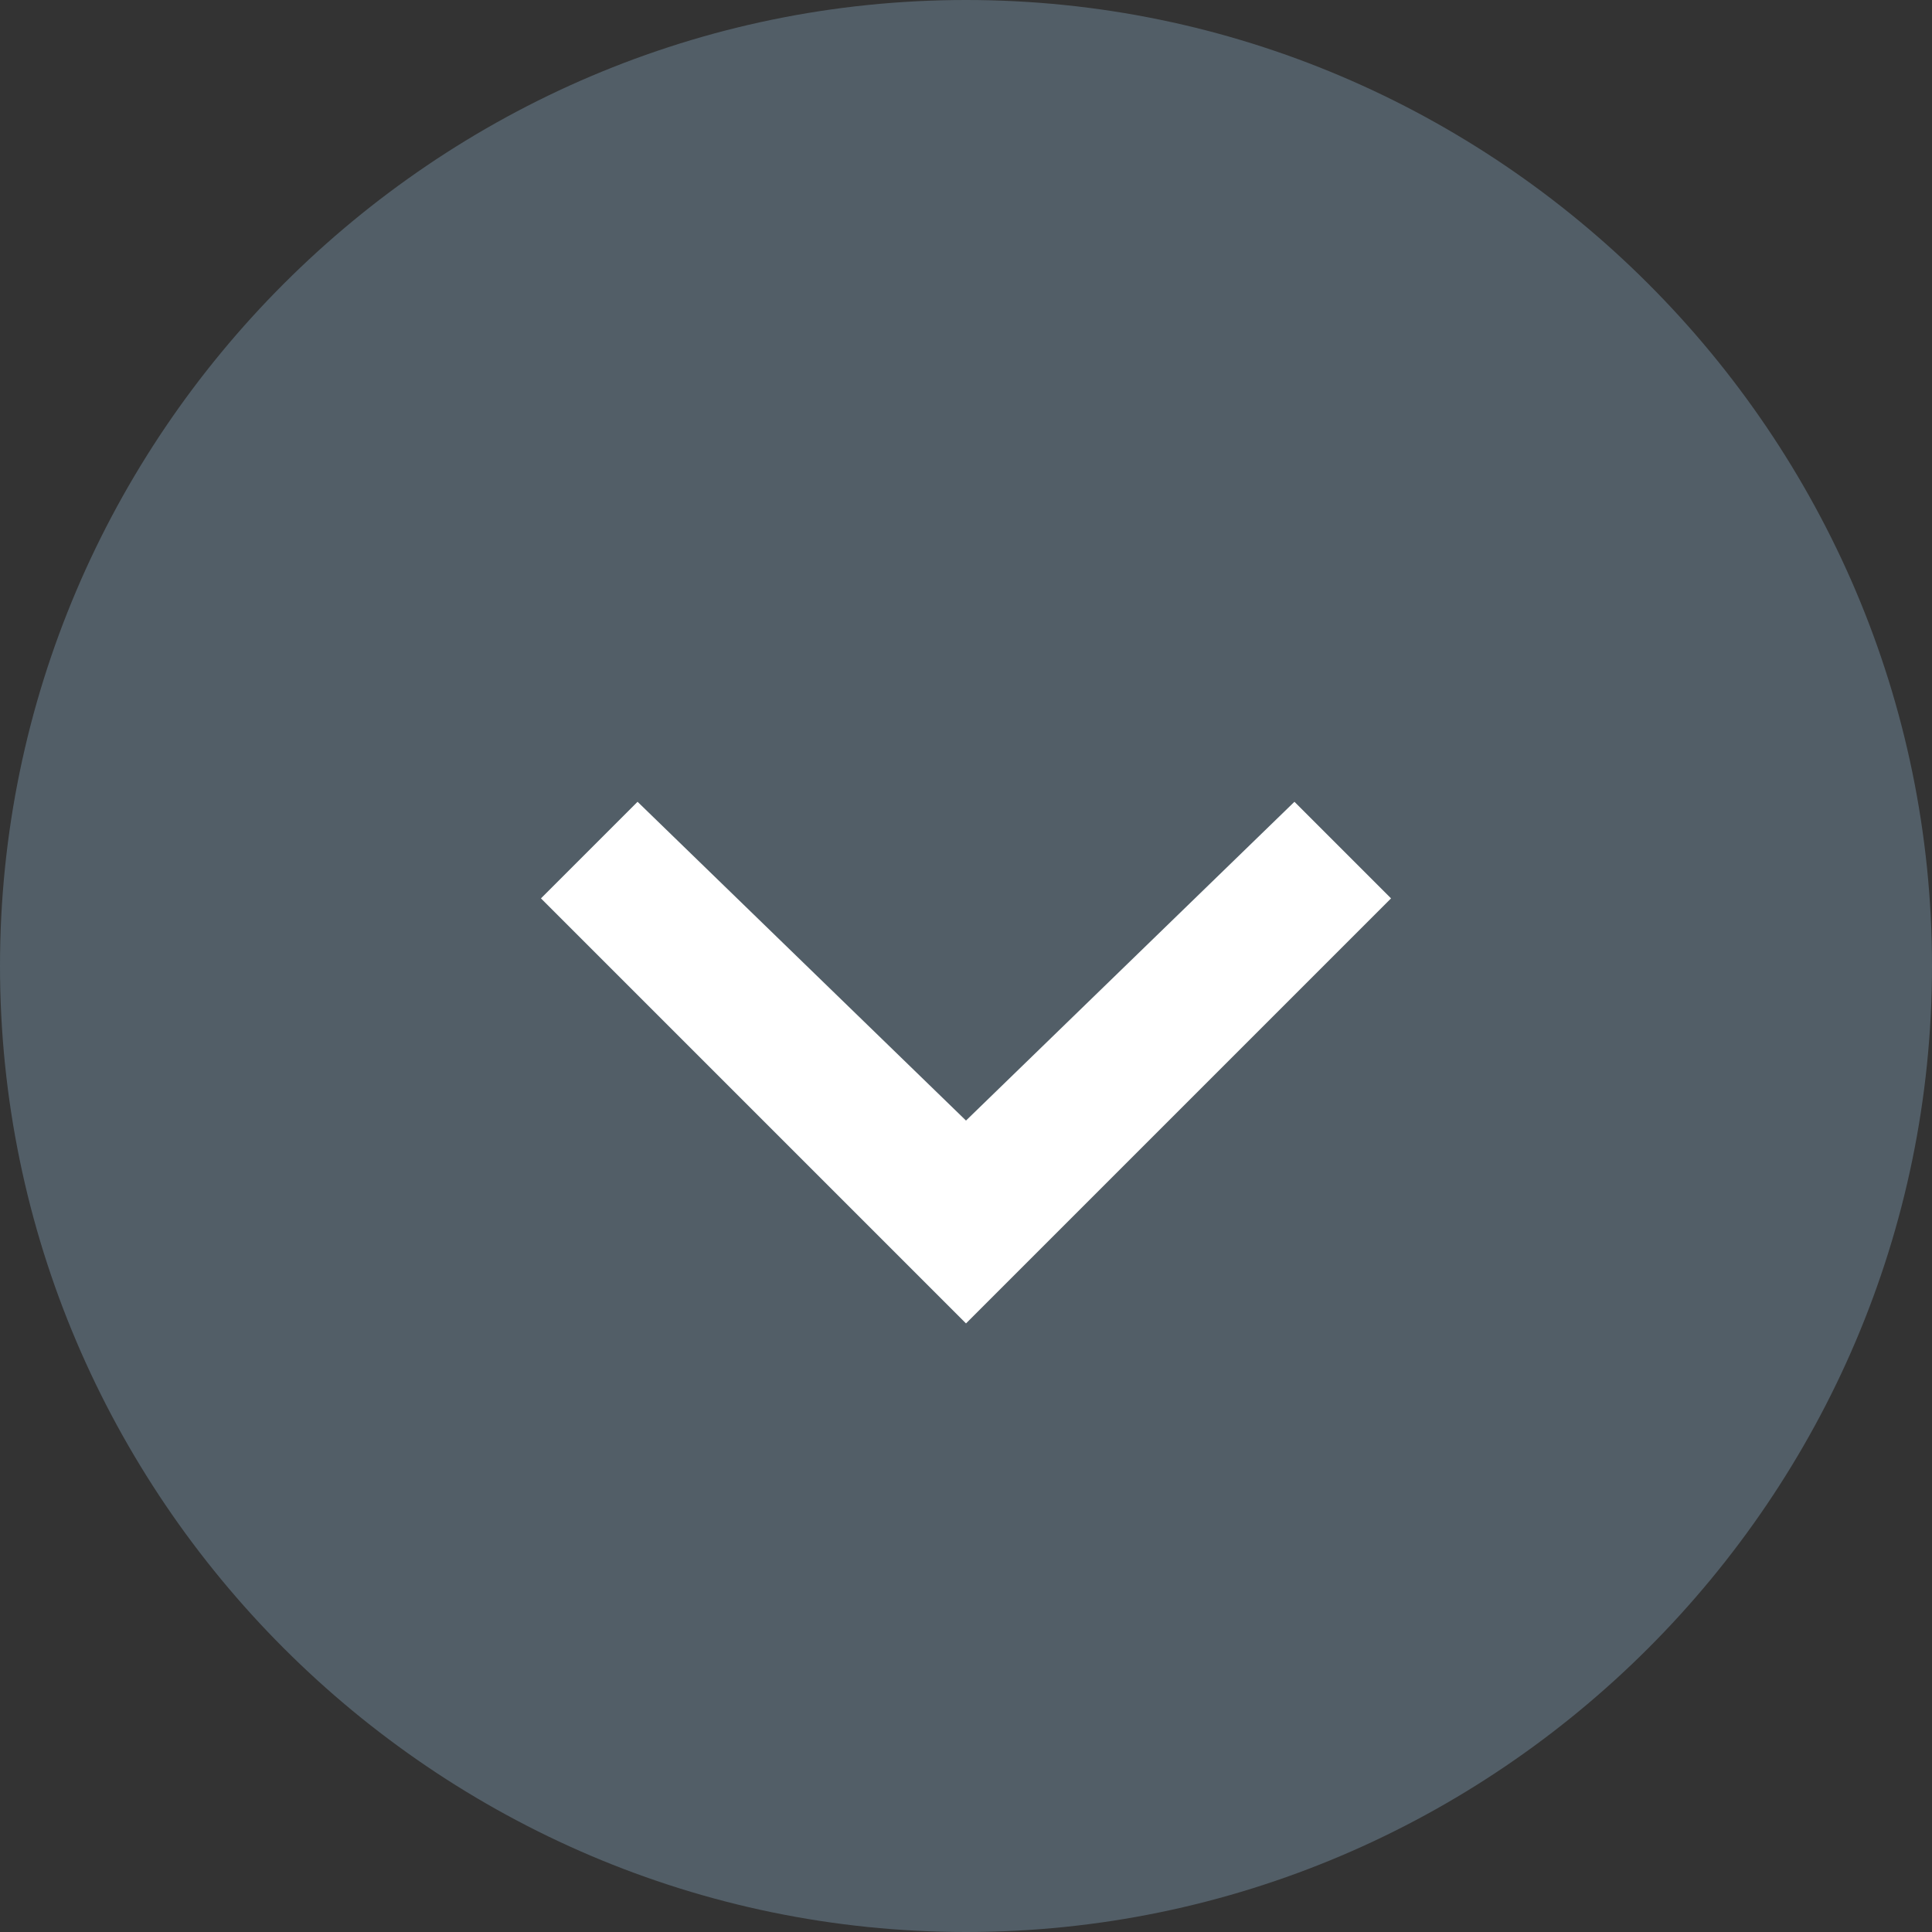 <?xml version="1.0" encoding="utf-8"?>
<!-- Generator: Adobe Illustrator 16.0.4, SVG Export Plug-In . SVG Version: 6.00 Build 0)  -->
<!DOCTYPE svg PUBLIC "-//W3C//DTD SVG 1.1//EN" "http://www.w3.org/Graphics/SVG/1.1/DTD/svg11.dtd">
<svg version="1.1" id="Layer_1" xmlns="http://www.w3.org/2000/svg" xmlns:xlink="http://www.w3.org/1999/xlink" x="0px" y="0px"
	 width="170px" height="170px" viewBox="0 0 170 170" enable-background="new 0 0 170 170" xml:space="preserve">
<rect x="0" y="0" width="170" height="170" fill="#333333" stroke="none"/>
<title>icon</title>
<desc>Created with Sketch.</desc>
<g id="_x2D_">
	<g id="accordian_x2F_subscriptions---minimised-expried" transform="translate(-20, -21)">
		<g id="item-minimised">
			<g id="icon" transform="translate(20, 21)">
				<path id="Fill-1" fill="#525E67" d="M85,0C38.25,0,0,38.25,0,85s38.25,85,85,85s85-38.25,85-85S131.75,0,85,0"/>
				<polygon id="Fill-3" fill="#FFFFFF" points="113.9,70.55 85,98.6 56.1,70.55 47.6,79.05 85,116.45 122.4,79.05 				"/>
			</g>
		</g>
	</g>
</g>
</svg>
